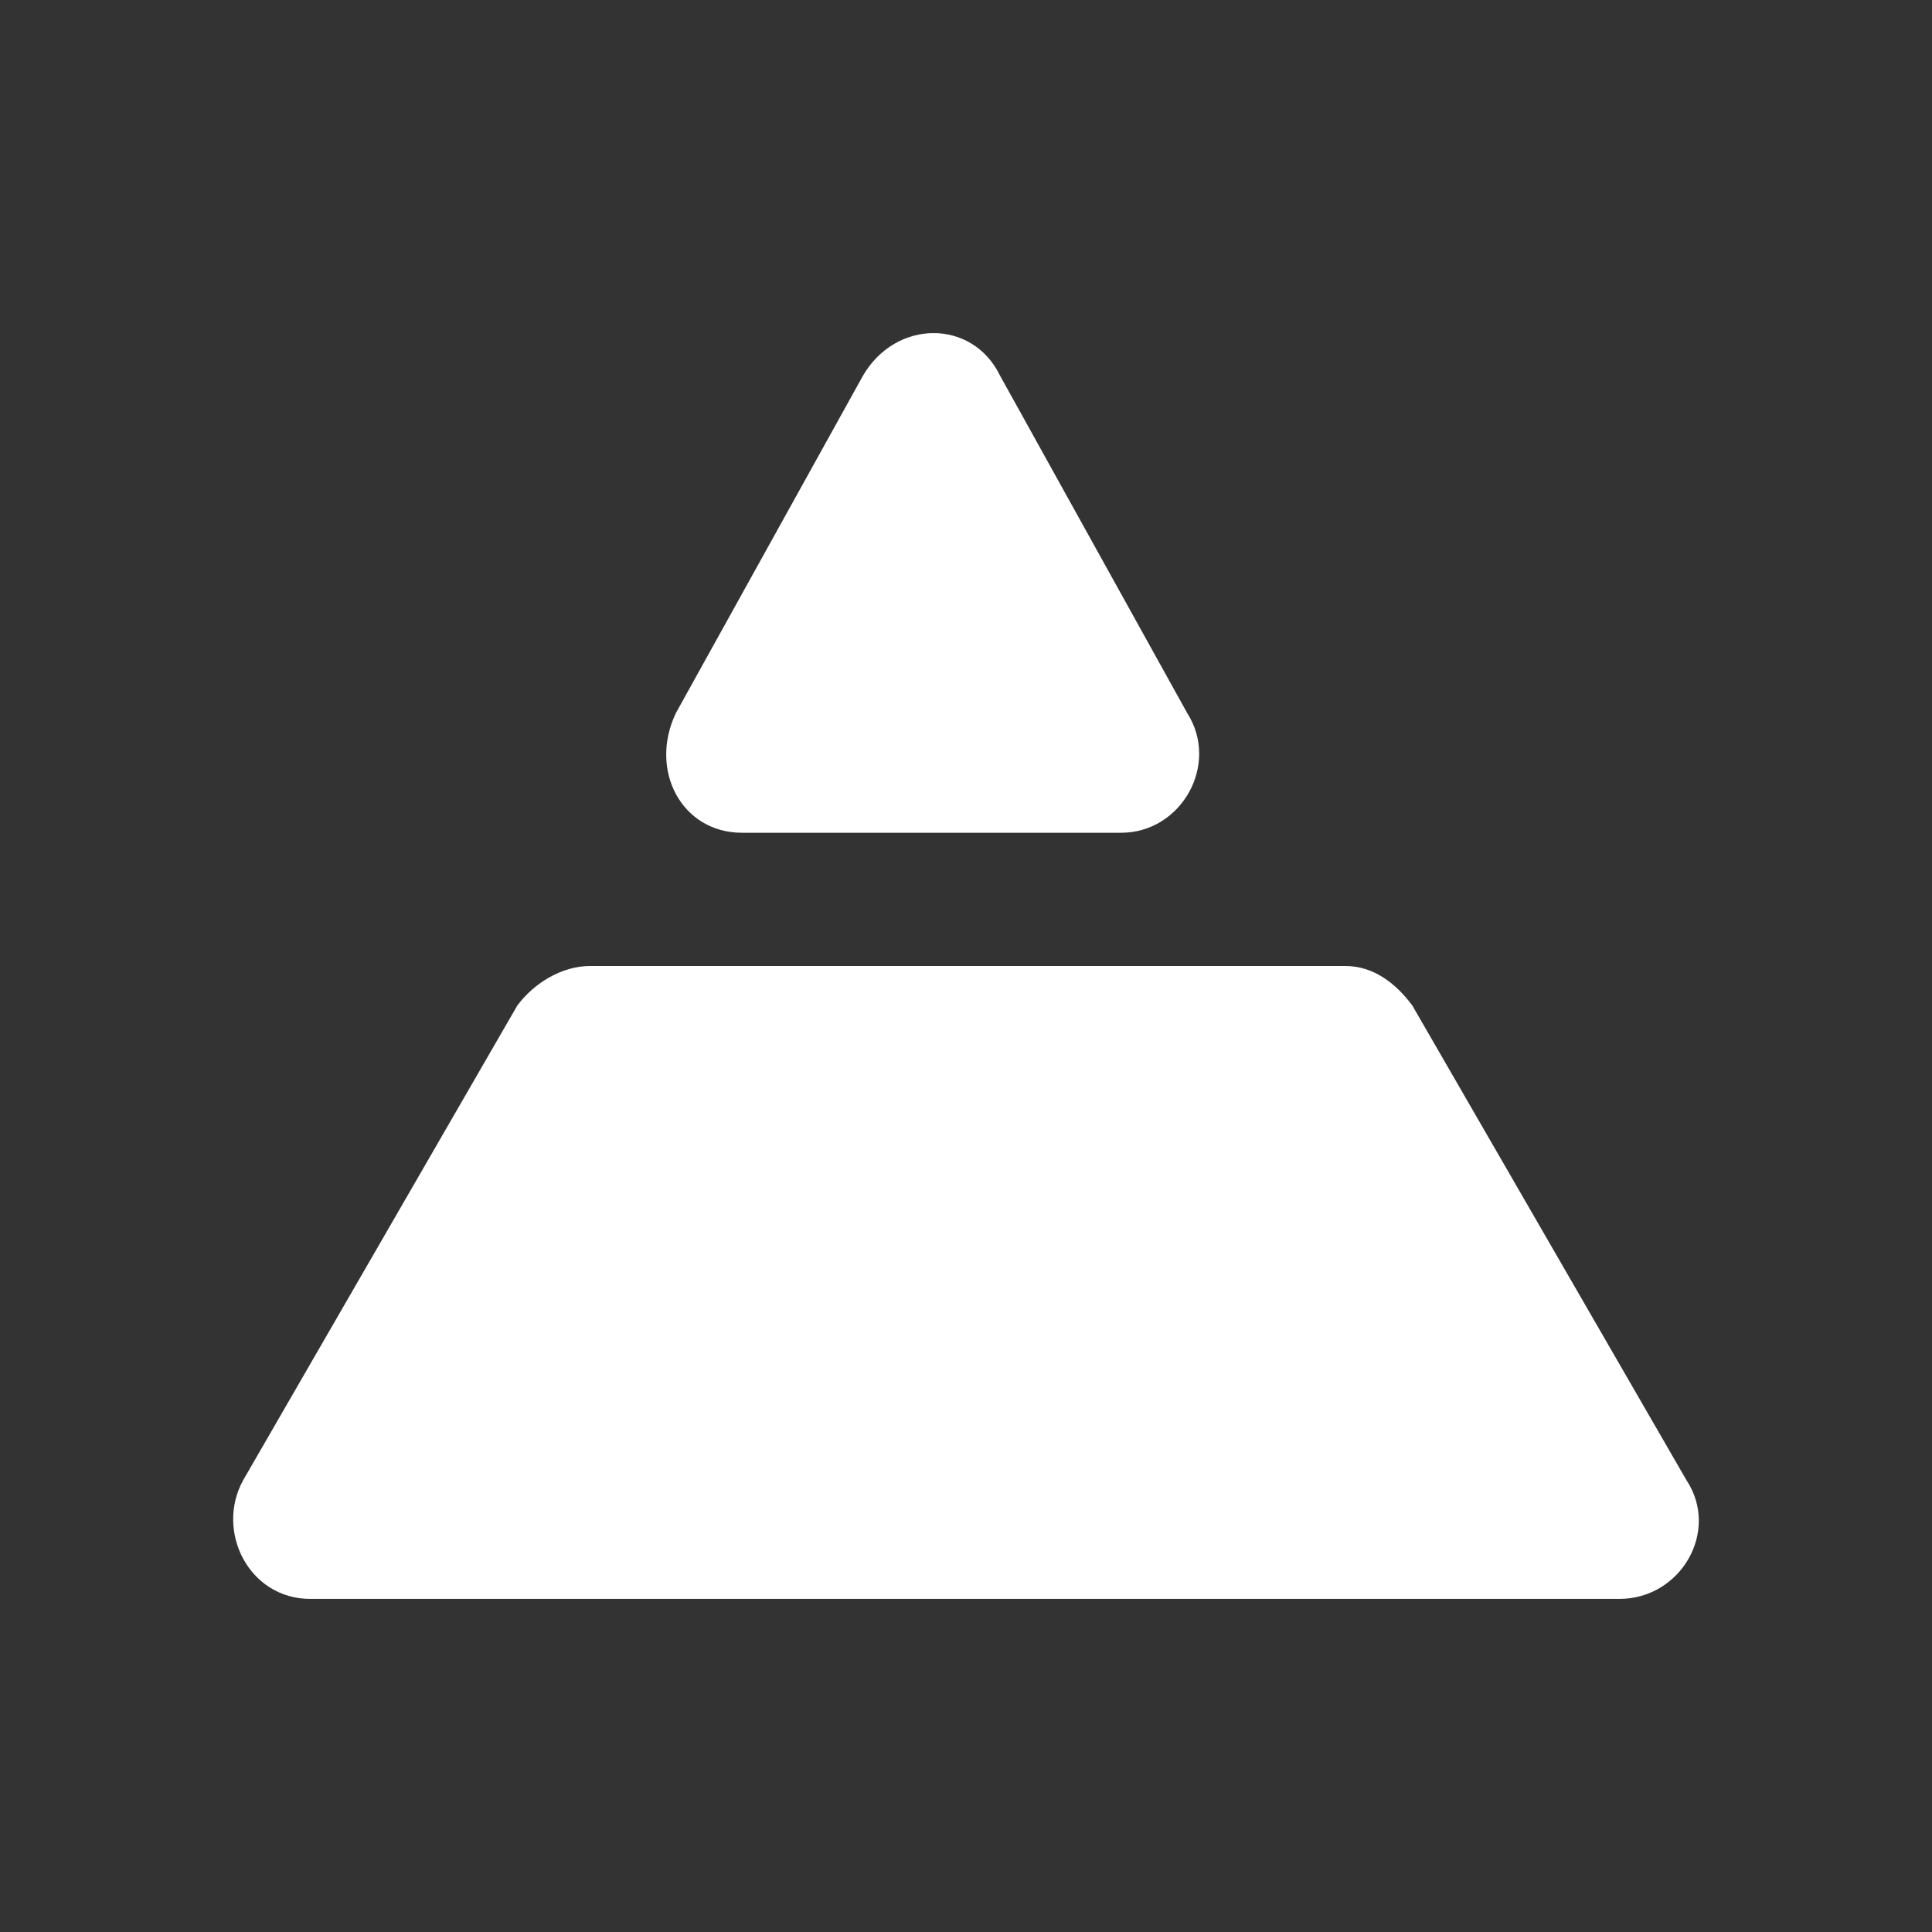 <?xml version="1.0" encoding="UTF-8"?>
<svg width="58px" height="58px" viewBox="0 0 58 58" version="1.1" xmlns="http://www.w3.org/2000/svg" xmlns:xlink="http://www.w3.org/1999/xlink">
    <rect x="0" y="0" width="58" height="58" fill="#333333" stroke="none"/>
    <!-- Generator: Sketch 44.1 (41455) - http://www.bohemiancoding.com/sketch -->
    <title>Air Iocn 58x58@2x</title>
    <desc>Created with Sketch.</desc>
    <defs></defs>
    <g id="Main-App-Advanced+Simple-mode" stroke="none" stroke-width="1" fill="none" fill-rule="evenodd">
        <g id="Icons-100x100-Tile" transform="translate(-174, -406)">
            <g id="Air-Iocn-58x58" transform="translate(174, 406)">
                <g>
                    <rect id="Rectangle" x="0" y="0" width="58" height="58"></rect>
                    <g id="Group" transform="translate(7, 10)" fill="#FFFFFF">
                        <path d="M28.637,11.4 L23.027,1.286 C22.203,-0.429 19.893,-0.429 18.903,1.286 L13.294,11.4 C12.469,13.114 13.459,15 15.274,15 L26.657,15 C28.472,15 29.626,12.943 28.637,11.4 L28.637,11.4 Z" id="Shape"></path>
                        <path d="M8.529,20.188 L0.299,34.438 C-0.54,35.964 0.467,38 2.315,38 L41.615,38 C43.462,38 44.638,35.964 43.63,34.438 L35.4,20.188 C34.897,19.509 34.225,19 33.385,19 L10.712,19 C9.872,19 9.033,19.509 8.529,20.188 L8.529,20.188 Z" id="Shape"></path>
                    </g>
                </g>
            </g>
        </g>
    </g>
</svg>